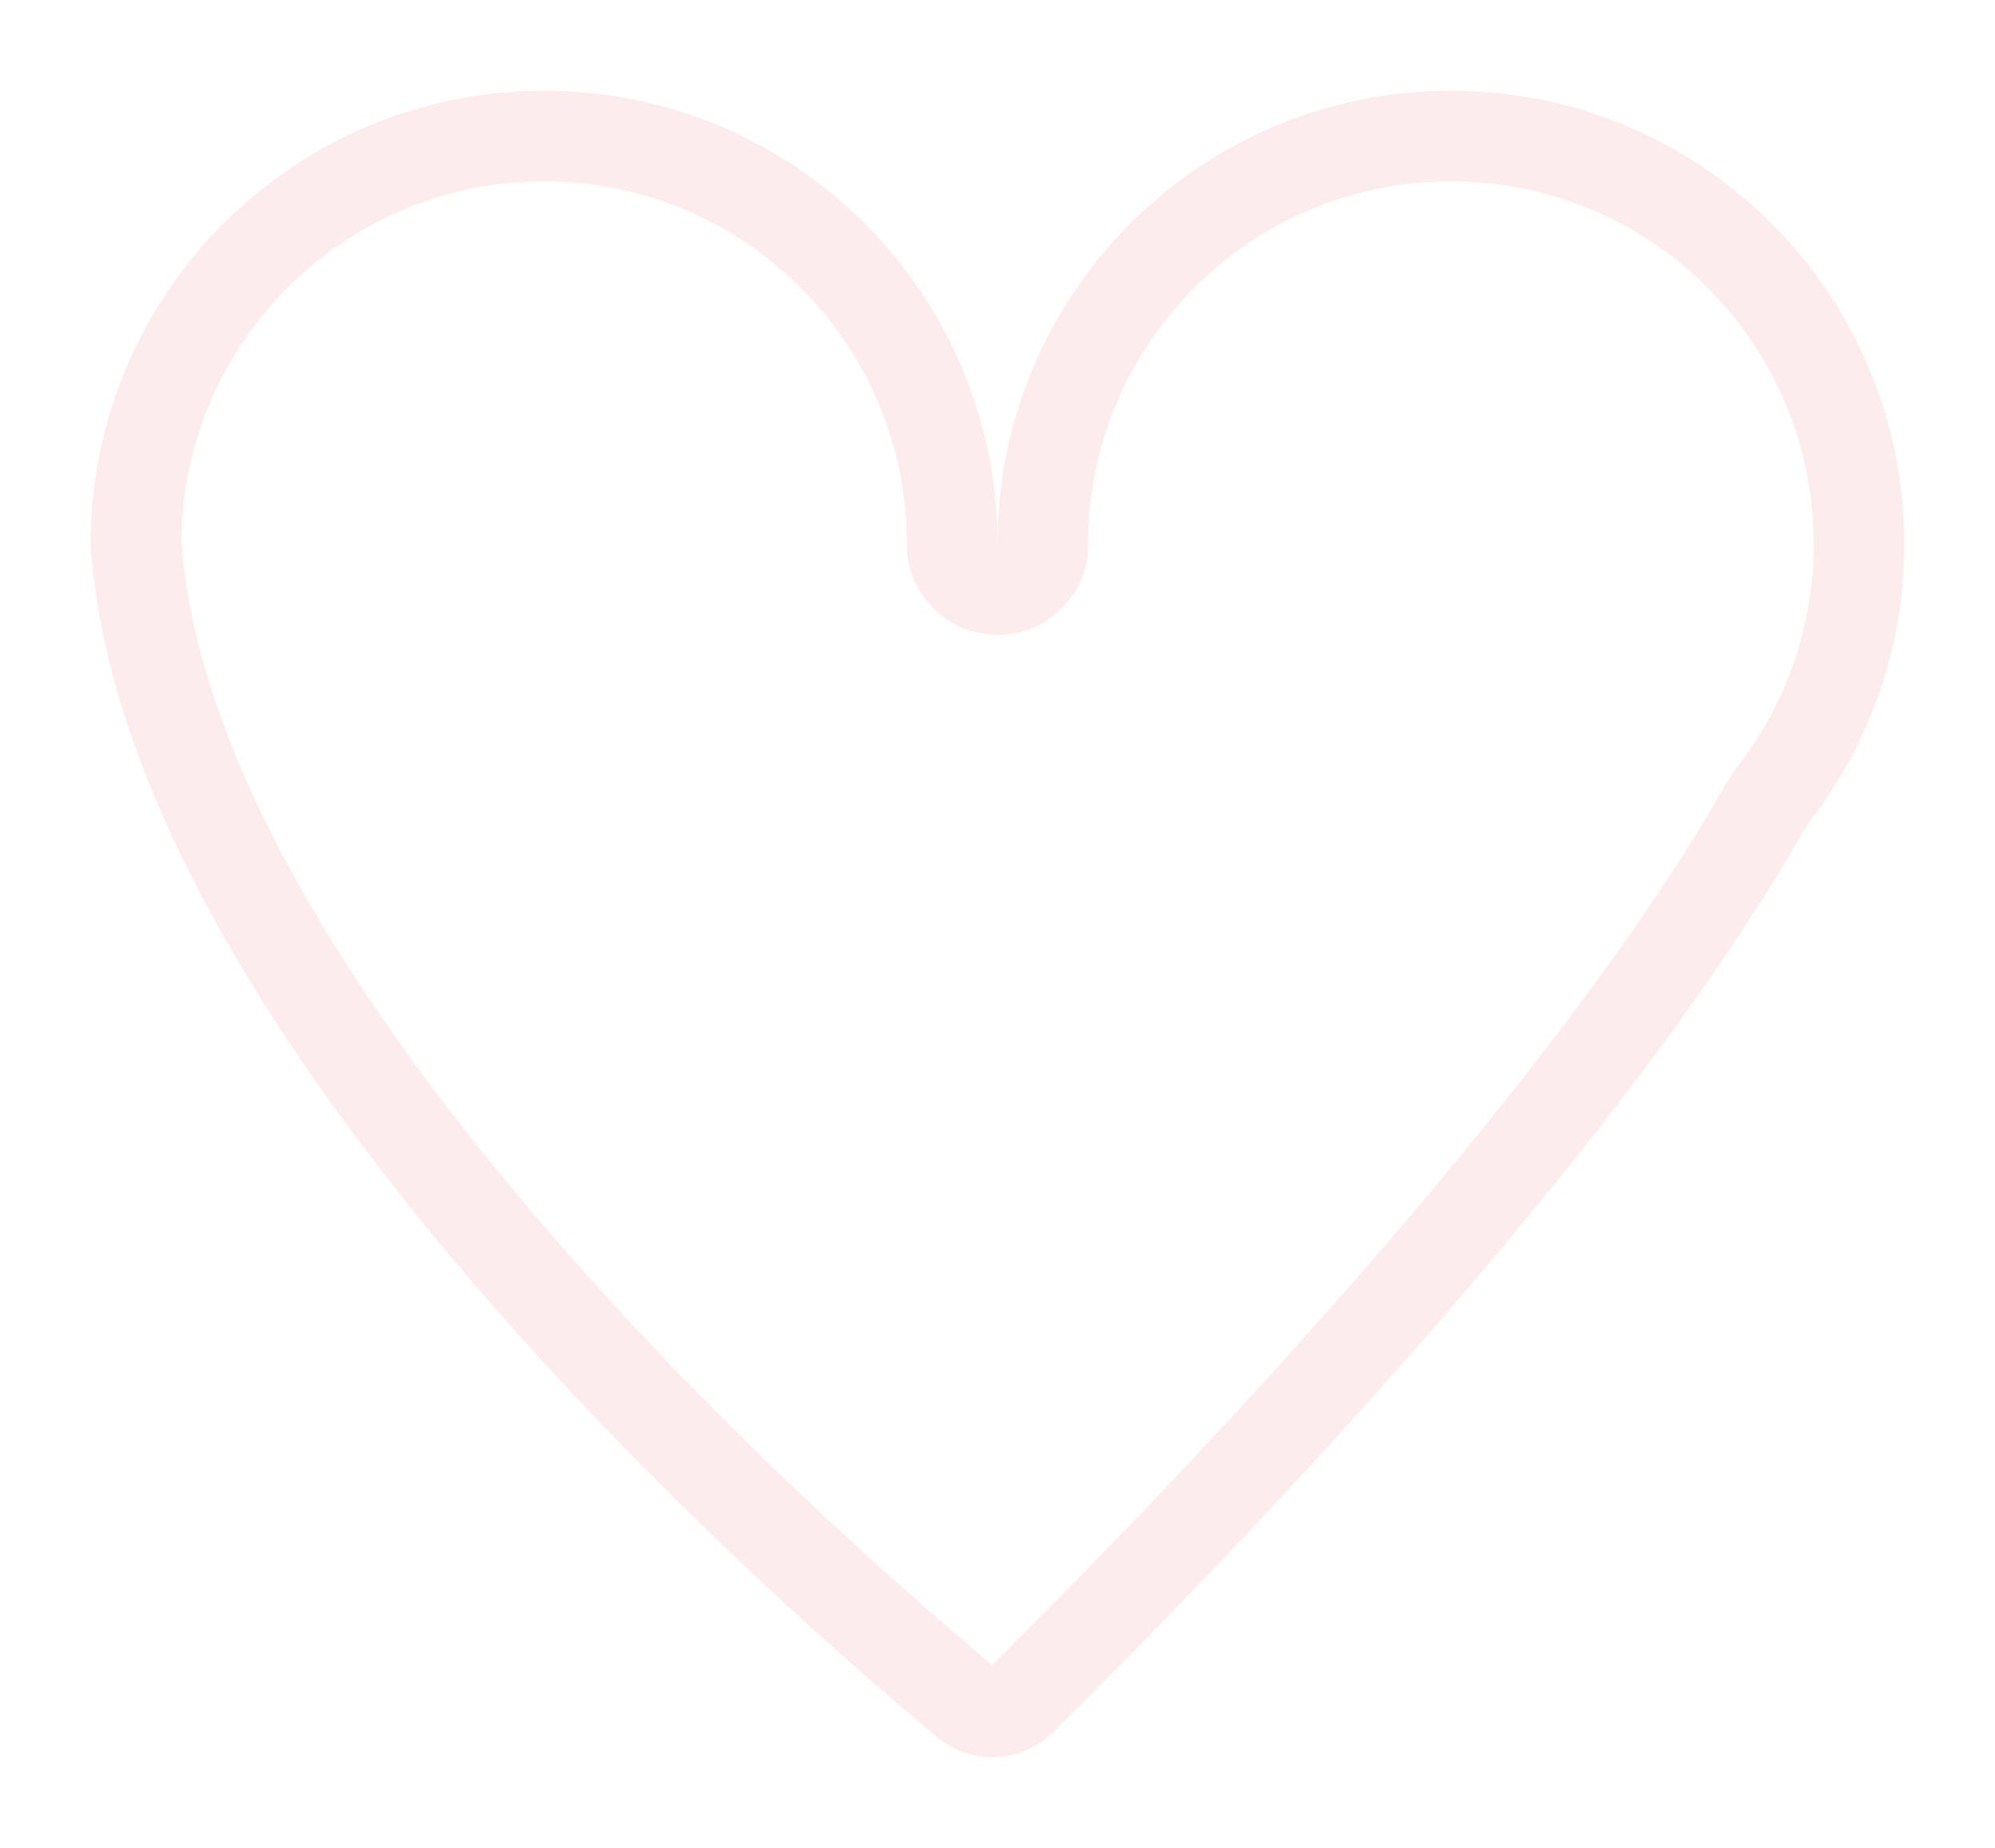 <svg viewBox="0 0 110 101.896" xmlns="http://www.w3.org/2000/svg" xmlns:xlink="http://www.w3.org/1999/xlink" width="110" height="101.896" fill="none" customFrame="#000000">
	<path id="Слияние" d="M50 25C50 11.193 61.193 0 75 0C88.807 0 100 11.193 100 25C98.322 51.224 64.249 81.674 53.333 90.789C51.437 92.373 48.68 92.239 46.922 90.503C38.69 82.375 16.084 59.285 5.544 40.798C5.417 40.575 5.273 40.362 5.118 40.158C1.916 35.965 0.011 30.73 9.48855e-05 25.05C3.16776e-05 25.033 0 25.017 0 25L4.57995e-05 25C0 11.193 11.193 0 25 0C38.807 0 50 11.193 50 25ZM45 25Q45 23.416 44.758 21.871L44.757 21.866Q44.686 21.414 44.594 20.964Q44.394 19.988 44.099 19.042L44.099 19.041L44.099 19.041Q43.81 18.115 43.43 17.217Q43.123 16.491 42.761 15.794Q42.233 14.777 41.587 13.821Q41.101 13.102 40.557 12.43L40.557 12.429L40.557 12.429L40.557 12.429L40.557 12.429Q39.893 11.608 39.142 10.858Q38.394 10.11 37.576 9.447L37.571 9.443Q36.898 8.899 36.179 8.413Q35.224 7.767 34.208 7.24L34.208 7.239L34.207 7.239Q33.51 6.877 32.783 6.57Q31.885 6.19 30.958 5.901L30.958 5.901L30.957 5.901L30.953 5.899Q30.009 5.606 29.036 5.406Q28.587 5.314 28.134 5.243Q26.586 5 25 5Q23.414 5 21.866 5.243L21.866 5.243L21.864 5.244L21.863 5.244Q21.412 5.315 20.964 5.406Q19.988 5.606 19.043 5.901Q18.115 6.19 17.217 6.57Q16.49 6.877 15.793 7.239Q14.777 7.767 13.821 8.413Q13.102 8.899 12.429 9.443Q11.609 10.107 10.858 10.858Q10.107 11.608 9.443 12.429Q8.899 13.102 8.413 13.821Q7.767 14.777 7.239 15.793L7.239 15.793Q6.877 16.491 6.57 17.217Q6.19 18.115 5.901 19.042Q5.606 19.988 5.406 20.964Q5.315 21.413 5.244 21.864L5.243 21.866Q5 23.414 5 25L5 25.012L5 25.04Q5.004 27.074 5.403 29.027L5.403 29.027L5.403 29.027Q5.663 30.296 6.089 31.53Q6.557 32.886 7.208 34.149L7.208 34.149L7.208 34.149Q8.011 35.708 9.092 37.123Q9.539 37.709 9.888 38.322Q13.408 44.497 19.274 52.189Q24.291 58.767 30.854 66.234Q36.103 72.206 42.078 78.451Q46.235 82.795 50.298 86.81Q52.65 84.841 55.086 82.681Q58.376 79.761 61.539 76.738Q69.82 68.822 76.3 61.097Q84.453 51.379 89.133 42.69Q91.747 37.839 93.215 33.409Q94.718 28.874 94.999 24.842Q94.988 23.336 94.756 21.864L94.756 21.862L94.756 21.861Q94.685 21.411 94.594 20.964Q94.394 19.987 94.099 19.04Q93.81 18.114 93.43 17.217Q93.128 16.502 92.772 15.815L92.761 15.794L92.761 15.793L92.761 15.793Q92.233 14.777 91.587 13.821Q91.102 13.102 90.558 12.43L90.557 12.429L90.557 12.429Q89.893 11.609 89.142 10.858Q88.391 10.107 87.57 9.442Q86.898 8.899 86.179 8.413Q85.23 7.771 84.22 7.246L84.205 7.238Q83.509 6.876 82.783 6.57Q81.885 6.19 80.958 5.901Q80.012 5.606 79.036 5.406Q78.587 5.314 78.134 5.243L78.134 5.243L78.134 5.243Q76.586 5 75 5Q73.413 5 71.865 5.243L71.865 5.244L71.861 5.244L71.857 5.245Q71.409 5.315 70.964 5.406Q69.989 5.606 69.044 5.9Q68.116 6.189 67.217 6.57Q66.491 6.876 65.795 7.238L65.795 7.238L65.794 7.239Q64.777 7.767 63.821 8.413Q63.102 8.899 62.43 9.443L62.43 9.443L62.429 9.443Q61.609 10.107 60.858 10.858Q60.108 11.608 59.444 12.428L59.444 12.428Q58.899 13.101 58.413 13.821Q57.769 14.774 57.242 15.787L57.239 15.794Q56.877 16.491 56.57 17.217Q56.19 18.115 55.901 19.041L55.901 19.042L55.901 19.042Q55.606 19.988 55.407 20.964Q55.315 21.414 55.243 21.866L55.243 21.871Q55 23.416 55 25Q55 26.035 54.634 26.919Q54.268 27.803 53.536 28.535Q52.803 29.268 51.919 29.634Q51.036 30 50 30Q48.965 30 48.081 29.634Q47.197 29.268 46.465 28.535Q45.732 27.803 45.366 26.919Q45 26.035 45 25Z" fill="rgb(250,218,221)" fill-opacity="0.5" fill-rule="evenodd" transform="matrix(-1,0,0,1,105,5)" />
</svg>
